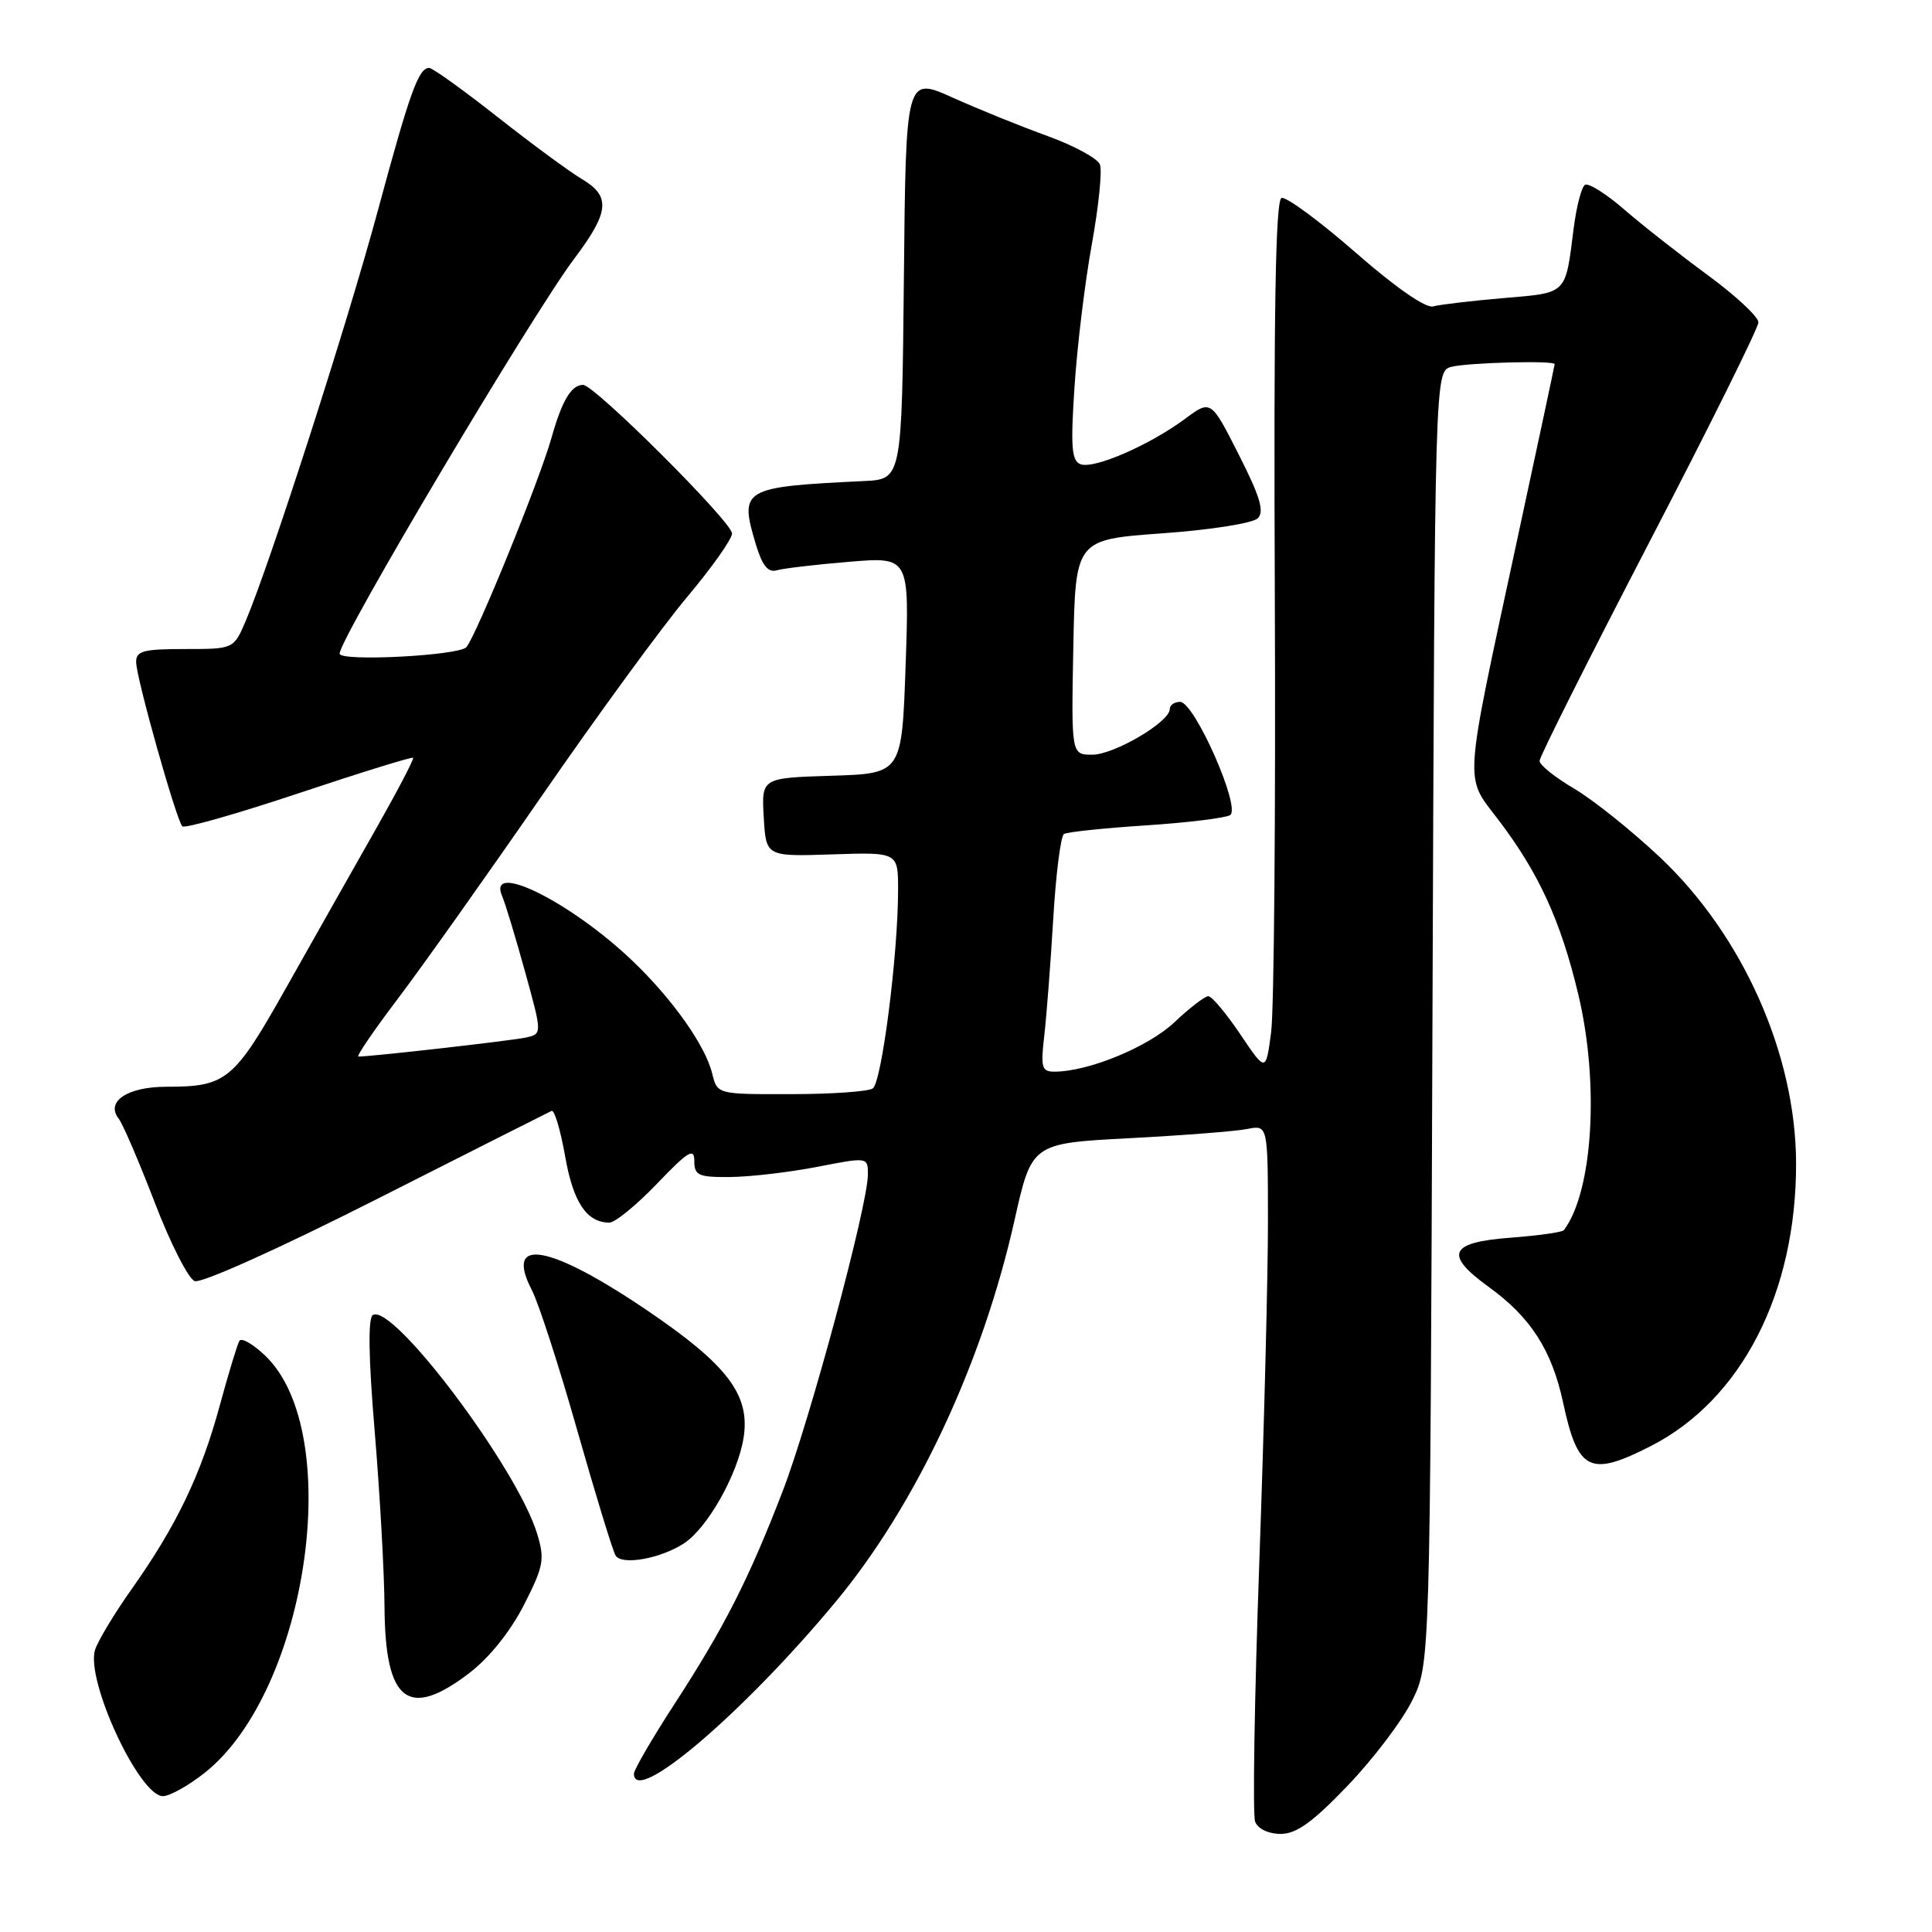 <?xml version="1.0" encoding="UTF-8" standalone="no"?>
<!DOCTYPE svg PUBLIC "-//W3C//DTD SVG 1.1//EN" "http://www.w3.org/Graphics/SVG/1.1/DTD/svg11.dtd" >
<svg xmlns="http://www.w3.org/2000/svg" xmlns:xlink="http://www.w3.org/1999/xlink" version="1.1" viewBox="0 0 256 256">
 <g >
 <path fill="currentColor"
d=" M 178.60 236.58 C 181.98 233.05 185.81 227.99 187.12 225.33 C 189.50 220.50 189.50 220.50 189.81 134.85 C 190.12 49.20 190.12 49.20 192.31 48.61 C 194.42 48.05 206.00 47.74 206.00 48.25 C 206.00 48.39 203.72 59.07 200.93 72.00 C 193.90 104.65 194.03 102.71 198.45 108.51 C 203.87 115.60 206.79 121.95 209.13 131.76 C 211.95 143.55 211.07 157.90 207.22 163.00 C 207.01 163.28 203.84 163.72 200.18 164.00 C 192.02 164.61 191.31 166.21 197.27 170.53 C 202.81 174.53 205.62 178.90 207.11 185.81 C 209.08 194.97 210.65 195.75 218.78 191.59 C 230.77 185.45 238.03 171.28 237.99 154.11 C 237.95 139.71 230.94 123.96 219.97 113.61 C 216.21 110.07 211.08 105.96 208.57 104.49 C 206.06 103.01 204.00 101.37 204.00 100.82 C 204.00 100.28 210.53 87.28 218.50 71.93 C 226.47 56.59 233.00 43.44 233.00 42.71 C 233.00 41.98 229.98 39.17 226.29 36.46 C 222.60 33.75 217.62 29.84 215.22 27.76 C 212.82 25.68 210.48 24.21 210.02 24.49 C 209.56 24.77 208.89 27.36 208.52 30.25 C 207.40 39.11 207.75 38.77 199.21 39.50 C 194.97 39.86 190.78 40.36 189.89 40.60 C 188.92 40.87 184.88 38.07 179.61 33.45 C 174.83 29.28 170.42 26.03 169.81 26.23 C 169.01 26.50 168.76 41.33 168.92 79.05 C 169.04 107.90 168.82 133.88 168.43 136.79 C 167.73 142.08 167.73 142.08 164.34 137.04 C 162.47 134.27 160.57 132.00 160.11 132.00 C 159.65 132.00 157.62 133.56 155.60 135.47 C 152.13 138.74 144.21 142.00 139.72 142.00 C 138.03 142.00 137.88 141.45 138.37 137.25 C 138.67 134.64 139.21 127.66 139.56 121.75 C 139.91 115.84 140.55 110.78 140.98 110.51 C 141.41 110.24 146.29 109.73 151.81 109.37 C 157.33 109.01 162.36 108.39 162.99 108.01 C 164.49 107.08 158.27 93.00 156.37 93.00 C 155.61 93.00 155.00 93.43 155.00 93.96 C 155.00 95.66 147.63 100.00 144.74 100.00 C 141.95 100.00 141.95 100.00 142.22 85.75 C 142.50 71.50 142.50 71.50 154.00 70.67 C 160.37 70.22 166.02 69.33 166.67 68.67 C 167.56 67.78 166.96 65.78 164.14 60.23 C 160.45 52.95 160.45 52.95 156.98 55.53 C 152.29 59.00 144.94 62.19 143.17 61.51 C 141.99 61.06 141.85 59.20 142.38 51.23 C 142.73 45.88 143.76 37.40 144.67 32.38 C 145.58 27.37 146.06 22.61 145.75 21.80 C 145.45 21.00 142.34 19.31 138.85 18.04 C 135.36 16.78 129.69 14.49 126.27 12.95 C 120.03 10.14 120.03 10.14 119.77 36.82 C 119.50 63.50 119.50 63.50 114.50 63.74 C 98.33 64.52 97.94 64.75 100.16 72.15 C 101.00 74.94 101.77 75.90 102.91 75.57 C 103.79 75.31 108.10 74.81 112.50 74.44 C 120.50 73.78 120.50 73.78 120.00 88.14 C 119.50 102.50 119.50 102.50 110.20 102.79 C 100.90 103.08 100.90 103.08 101.20 108.29 C 101.50 113.50 101.50 113.50 110.25 113.21 C 119.00 112.92 119.00 112.92 119.00 117.92 C 119.00 126.48 116.83 143.46 115.64 144.23 C 115.01 144.64 110.12 144.98 104.77 144.98 C 95.04 145.00 95.04 145.00 94.37 142.25 C 93.47 138.55 89.12 132.40 83.84 127.35 C 75.69 119.54 64.48 113.97 66.54 118.75 C 66.95 119.71 68.32 124.21 69.57 128.75 C 71.85 137.00 71.85 137.00 69.68 137.48 C 67.83 137.89 49.24 140.00 47.49 140.00 C 47.17 140.00 49.55 136.51 52.78 132.25 C 56.00 127.99 64.60 115.87 71.88 105.33 C 79.16 94.79 87.79 82.98 91.06 79.09 C 94.33 75.20 97.00 71.42 97.00 70.69 C 97.00 69.17 78.78 51.00 77.26 51.00 C 75.71 51.00 74.47 53.06 73.08 58.00 C 71.47 63.70 63.18 84.08 61.80 85.75 C 60.86 86.87 45.00 87.70 45.00 86.61 C 45.00 84.62 70.45 41.79 76.08 34.29 C 80.77 28.06 80.96 26.00 77.06 23.70 C 75.45 22.74 70.42 19.04 65.90 15.48 C 61.38 11.92 57.31 9.00 56.87 9.00 C 55.46 9.00 54.32 12.17 50.04 28.00 C 45.97 43.07 35.78 74.68 32.57 82.25 C 30.97 86.00 30.97 86.00 24.49 86.00 C 18.96 86.00 18.01 86.26 18.04 87.75 C 18.08 89.92 23.37 108.70 24.16 109.49 C 24.48 109.81 31.42 107.83 39.60 105.10 C 47.78 102.37 54.59 100.26 54.74 100.41 C 54.89 100.56 52.61 104.91 49.67 110.09 C 46.73 115.27 41.45 124.61 37.93 130.86 C 30.99 143.19 30.02 144.00 22.06 144.00 C 16.86 144.00 13.94 145.97 15.74 148.25 C 16.28 148.94 18.42 153.93 20.50 159.33 C 22.57 164.74 24.96 169.43 25.79 169.75 C 26.66 170.09 36.97 165.45 49.87 158.92 C 62.27 152.64 72.72 147.37 73.09 147.20 C 73.47 147.04 74.27 149.74 74.88 153.20 C 75.95 159.32 77.74 162.00 80.75 162.00 C 81.50 162.00 84.34 159.68 87.06 156.84 C 91.19 152.53 92.00 152.04 92.00 153.84 C 92.00 155.75 92.54 156.00 96.75 155.96 C 99.36 155.94 104.54 155.34 108.25 154.62 C 115.00 153.31 115.00 153.31 115.00 155.63 C 115.00 159.69 107.30 188.30 103.69 197.64 C 99.19 209.30 95.98 215.62 89.38 225.78 C 86.42 230.34 84.00 234.50 84.00 235.03 C 84.00 239.34 98.48 227.00 110.72 212.26 C 121.39 199.41 130.17 180.67 134.42 161.73 C 136.71 151.50 136.71 151.50 149.60 150.82 C 156.70 150.45 163.74 149.90 165.25 149.60 C 168.00 149.05 168.00 149.05 168.01 161.78 C 168.02 168.77 167.50 189.18 166.86 207.13 C 166.22 225.07 165.97 240.48 166.31 241.38 C 166.68 242.33 168.07 243.00 169.70 243.00 C 171.79 243.00 173.95 241.44 178.60 236.58 Z  M 27.12 234.91 C 40.80 224.07 45.77 189.82 35.15 179.64 C 33.54 178.10 32.00 177.21 31.72 177.67 C 31.45 178.13 30.27 182.01 29.10 186.31 C 26.62 195.42 23.39 202.15 17.49 210.50 C 15.15 213.80 12.95 217.46 12.59 218.63 C 11.35 222.70 18.46 238.00 21.59 238.00 C 22.48 238.00 24.97 236.61 27.12 234.91 Z  M 62.16 221.71 C 64.81 219.69 67.61 216.21 69.40 212.71 C 72.03 207.55 72.21 206.64 71.18 203.25 C 68.57 194.59 52.06 172.61 49.40 174.25 C 48.75 174.66 48.83 179.93 49.65 189.68 C 50.33 197.83 50.92 208.29 50.95 212.92 C 51.03 225.49 54.07 227.88 62.16 221.71 Z  M 90.65 204.49 C 93.75 202.46 97.77 195.33 98.53 190.50 C 99.42 184.87 96.44 180.91 85.98 173.79 C 72.88 164.88 66.75 163.75 70.47 170.94 C 71.37 172.68 74.09 181.06 76.50 189.57 C 78.92 198.07 81.20 205.52 81.57 206.12 C 82.40 207.45 87.54 206.53 90.65 204.49 Z "/>
</g>
</svg>